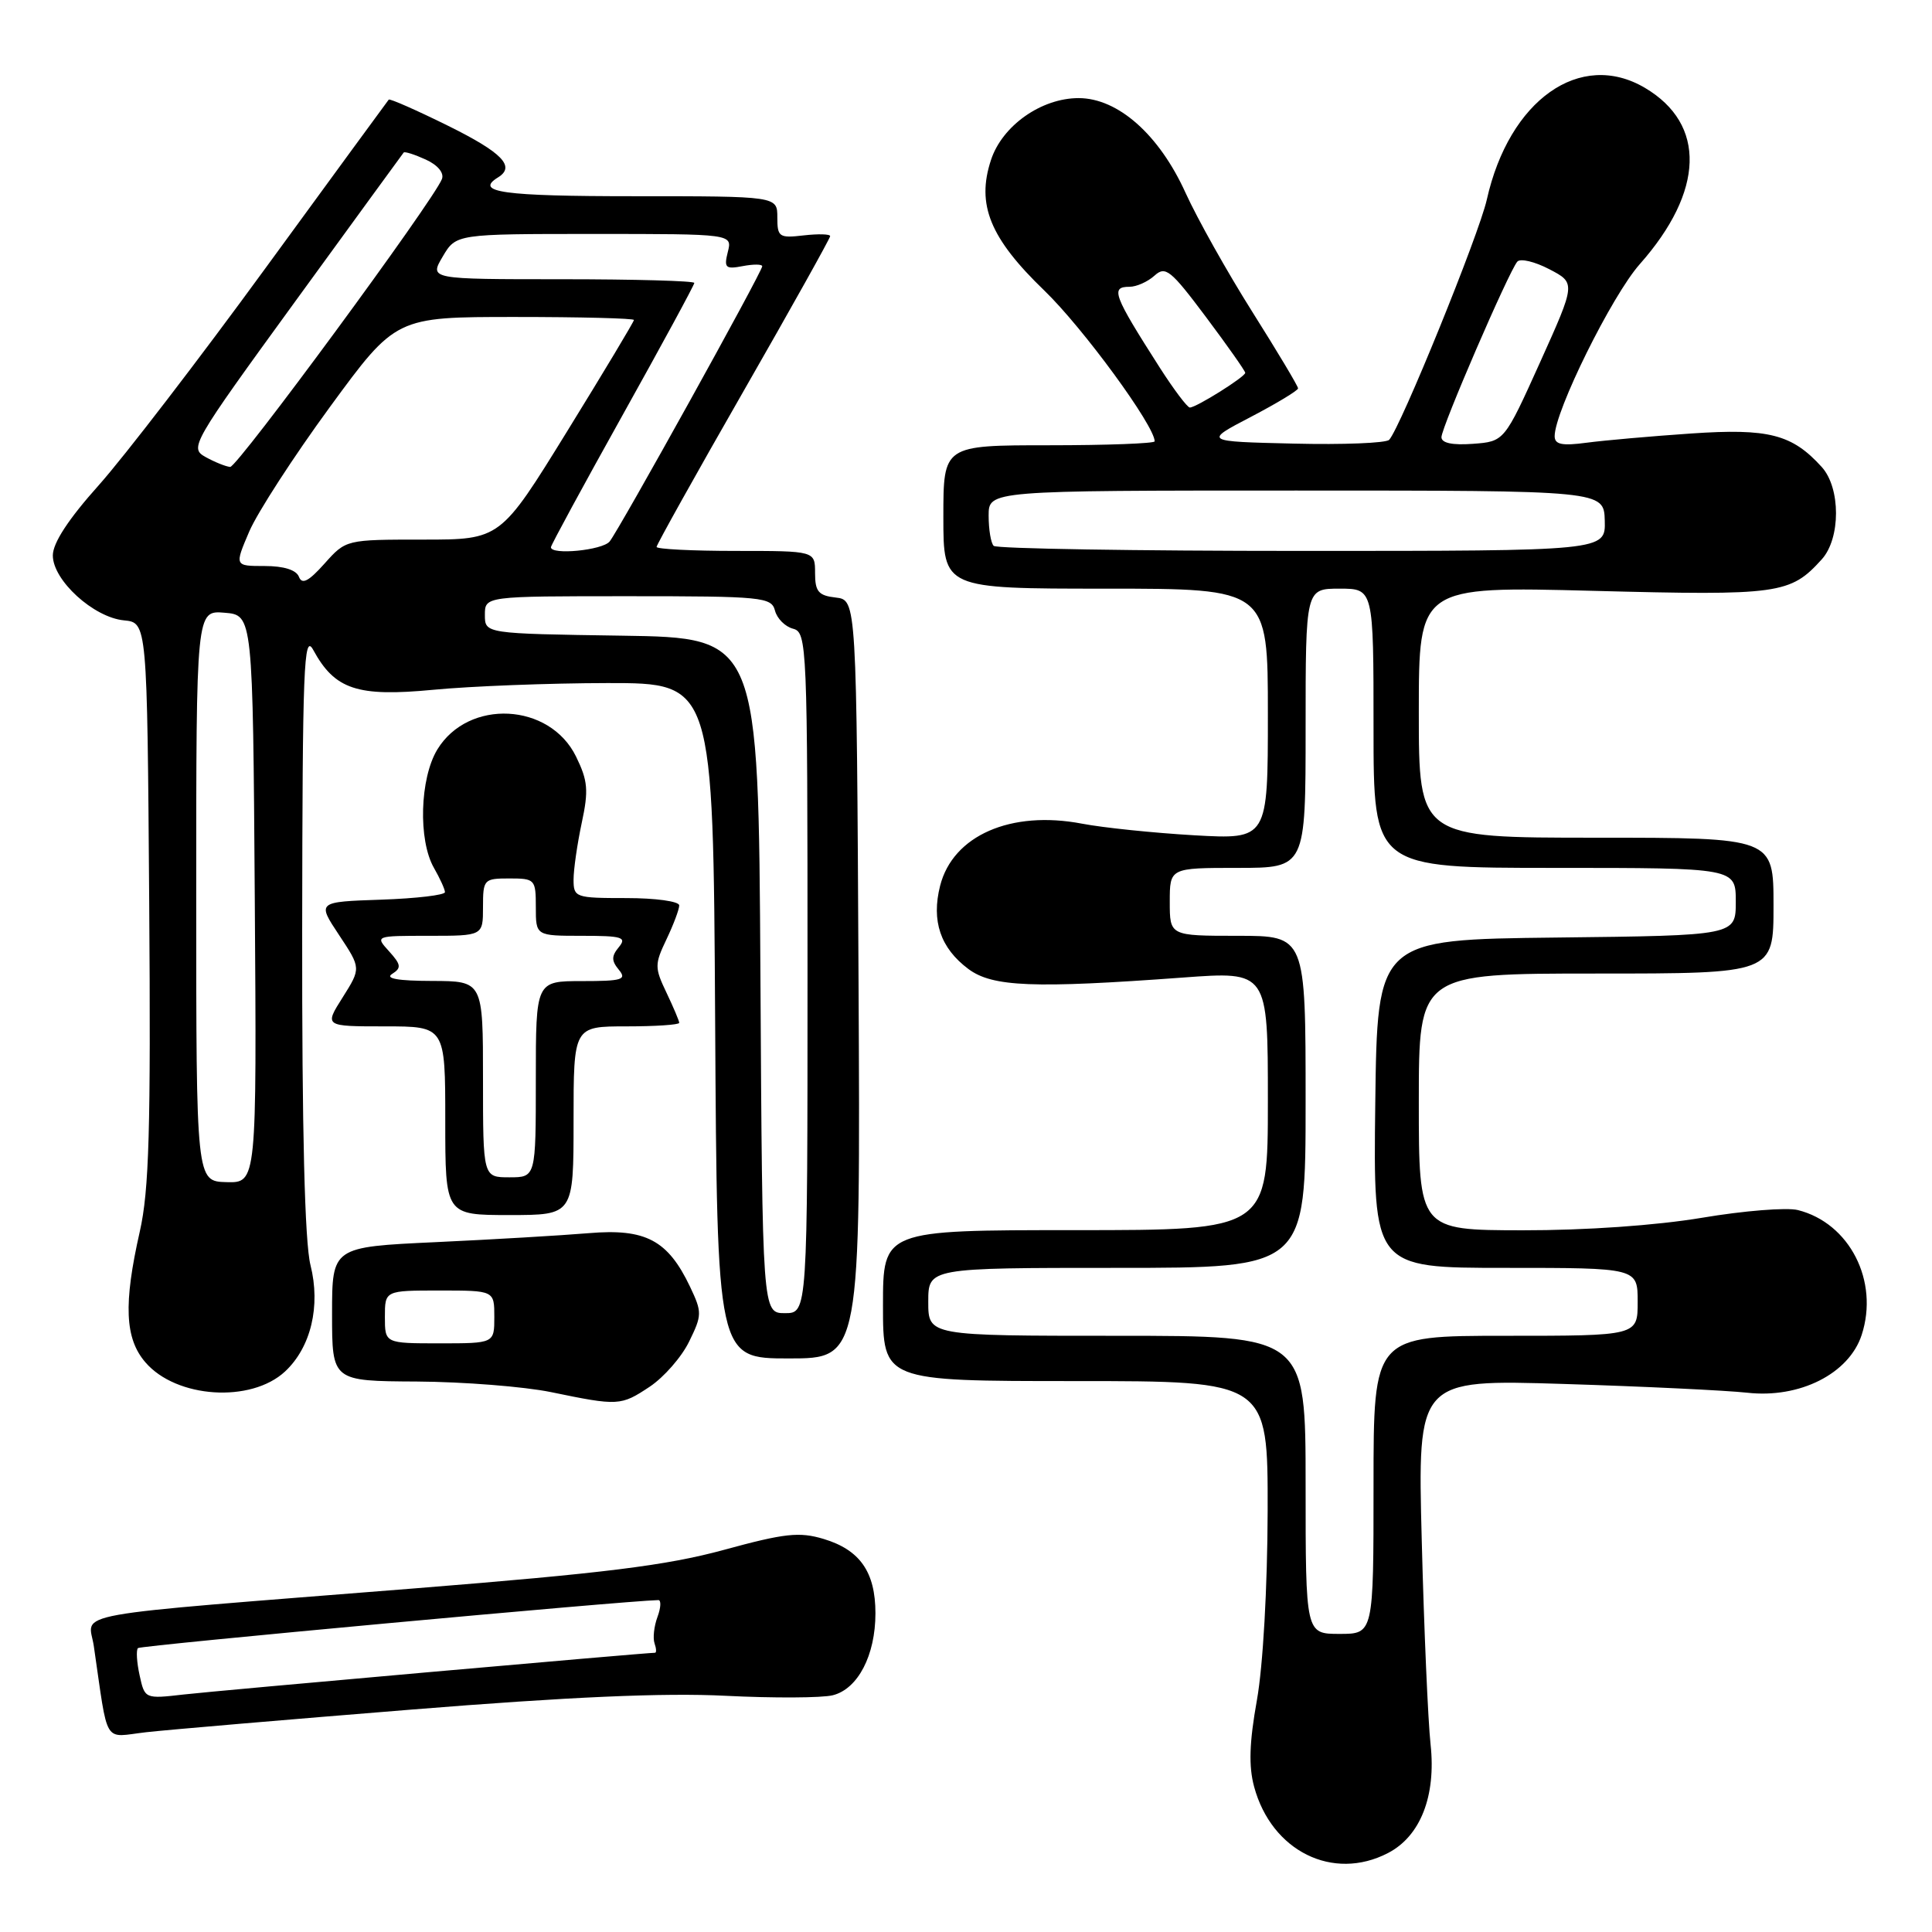<?xml version="1.0" encoding="UTF-8" standalone="no"?>
<!DOCTYPE svg PUBLIC "-//W3C//DTD SVG 1.1//EN" "http://www.w3.org/Graphics/SVG/1.1/DTD/svg11.dtd" >
<svg xmlns="http://www.w3.org/2000/svg" xmlns:xlink="http://www.w3.org/1999/xlink" version="1.1" viewBox="0 0 256 256">
 <g >
 <path fill="currentColor"
d=" M 183.91 245.54 C 188.21 243.32 190.30 237.99 189.56 231.16 C 189.22 228.05 188.69 215.89 188.39 204.14 C 187.83 182.78 187.83 182.78 207.16 183.38 C 217.80 183.71 228.75 184.24 231.50 184.54 C 238.46 185.33 245.00 182.03 246.68 176.89 C 249.01 169.75 245.08 162.06 238.23 160.34 C 236.76 159.97 231.04 160.43 225.53 161.36 C 219.43 162.38 210.11 163.03 201.75 163.02 C 188.00 163.00 188.00 163.00 188.00 146.00 C 188.00 129.00 188.00 129.00 211.50 129.00 C 235.00 129.00 235.00 129.00 235.00 120.00 C 235.00 111.00 235.00 111.00 211.50 111.00 C 188.00 111.00 188.00 111.00 188.00 94.34 C 188.00 77.69 188.00 77.69 211.15 78.29 C 235.76 78.93 237.22 78.73 241.39 74.12 C 243.91 71.34 243.91 64.66 241.39 61.88 C 237.46 57.54 234.36 56.74 224.09 57.44 C 218.82 57.80 212.59 58.35 210.25 58.66 C 206.96 59.10 206.00 58.90 206.00 57.79 C 206.00 54.50 213.58 39.17 217.28 35.00 C 225.84 25.33 226.10 16.45 217.96 11.64 C 209.39 6.58 199.97 13.24 197.01 26.45 C 195.97 31.10 185.57 56.67 184.07 58.28 C 183.66 58.71 177.97 58.94 171.42 58.78 C 159.50 58.50 159.50 58.50 165.75 55.24 C 169.19 53.44 172.00 51.74 172.00 51.46 C 172.00 51.17 169.28 46.62 165.95 41.34 C 162.62 36.06 158.64 28.96 157.10 25.57 C 153.60 17.84 148.14 13.00 142.92 13.00 C 137.98 13.00 132.80 16.65 131.31 21.20 C 129.36 27.11 131.17 31.55 138.38 38.50 C 143.48 43.42 153.00 56.42 153.00 58.48 C 153.00 58.76 146.70 59.00 139.00 59.00 C 125.00 59.00 125.00 59.00 125.00 68.50 C 125.00 78.00 125.00 78.00 146.50 78.00 C 168.00 78.00 168.00 78.00 168.00 94.62 C 168.00 111.23 168.00 111.23 158.25 110.68 C 152.89 110.37 146.19 109.68 143.37 109.14 C 133.95 107.34 126.26 110.71 124.57 117.37 C 123.39 122.03 124.61 125.63 128.32 128.40 C 131.51 130.77 136.90 130.99 156.75 129.53 C 168.00 128.70 168.00 128.70 168.00 145.85 C 168.00 163.00 168.00 163.00 142.50 163.00 C 117.00 163.00 117.00 163.00 117.00 173.00 C 117.00 183.00 117.00 183.00 142.50 183.00 C 168.00 183.00 168.00 183.00 167.97 200.25 C 167.94 210.36 167.36 220.71 166.55 225.26 C 165.54 230.89 165.44 234.04 166.18 236.76 C 168.49 245.29 176.62 249.32 183.91 245.54 Z  M 54.50 226.53 C 75.44 224.84 88.01 224.29 96.12 224.70 C 102.50 225.02 108.91 224.99 110.35 224.63 C 113.68 223.79 116.00 219.34 116.00 213.77 C 116.00 208.30 113.95 205.37 109.14 203.92 C 105.90 202.95 103.99 203.16 95.87 205.38 C 88.28 207.44 80.08 208.46 54.94 210.47 C 7.59 214.24 11.75 213.49 12.43 218.11 C 14.39 231.51 13.59 230.19 19.35 229.53 C 22.18 229.21 38.00 227.86 54.50 226.53 Z  M 86.10 183.74 C 87.97 182.49 90.32 179.81 91.31 177.77 C 93.03 174.27 93.04 173.88 91.44 170.51 C 88.50 164.33 85.56 162.76 78.02 163.40 C 74.43 163.70 65.31 164.24 57.75 164.59 C 44.00 165.23 44.00 165.23 44.00 174.11 C 44.00 183.00 44.00 183.00 55.25 183.06 C 61.44 183.10 69.42 183.73 73.00 184.46 C 81.95 186.31 82.26 186.29 86.10 183.74 Z  M 37.77 181.73 C 41.20 178.53 42.51 173.07 41.14 167.63 C 40.38 164.62 40.01 149.85 40.04 123.31 C 40.08 88.39 40.25 83.82 41.50 86.11 C 44.36 91.37 47.32 92.36 57.41 91.40 C 62.41 90.92 72.80 90.52 80.50 90.51 C 94.50 90.50 94.50 90.50 94.76 135.25 C 95.02 180.00 95.02 180.00 104.52 180.00 C 114.02 180.00 114.02 180.00 113.76 129.75 C 113.50 79.50 113.50 79.50 110.75 79.18 C 108.45 78.92 108.00 78.39 108.00 75.93 C 108.00 73.00 108.00 73.00 97.50 73.00 C 91.72 73.00 87.00 72.76 87.00 72.47 C 87.00 72.19 92.17 62.91 98.50 51.87 C 104.83 40.83 110.00 31.57 110.00 31.29 C 110.00 31.01 108.43 30.97 106.50 31.19 C 103.24 31.57 103.00 31.41 103.00 28.80 C 103.00 26.00 103.00 26.00 84.00 26.00 C 66.61 26.00 62.81 25.47 66.00 23.50 C 68.33 22.06 66.55 20.22 59.38 16.67 C 55.19 14.60 51.65 13.04 51.51 13.20 C 51.37 13.37 44.03 23.40 35.20 35.50 C 26.38 47.60 16.42 60.56 13.08 64.30 C 9.06 68.79 7.00 71.95 7.00 73.60 C 7.00 76.89 12.39 81.81 16.42 82.20 C 19.50 82.50 19.50 82.50 19.77 119.50 C 19.99 149.70 19.76 157.73 18.52 163.20 C 16.35 172.78 16.54 177.36 19.27 180.52 C 23.36 185.28 33.25 185.93 37.77 181.73 Z  M 76.00 148.50 C 76.00 136.00 76.00 136.00 83.00 136.00 C 86.85 136.00 90.00 135.79 90.00 135.53 C 90.00 135.28 89.24 133.48 88.31 131.53 C 86.73 128.22 86.73 127.78 88.31 124.47 C 89.24 122.52 90.00 120.50 90.00 119.97 C 90.00 119.43 86.85 119.00 83.00 119.00 C 76.24 119.00 76.00 118.92 76.00 116.55 C 76.00 115.20 76.49 111.83 77.08 109.05 C 78.01 104.73 77.90 103.46 76.33 100.25 C 72.84 93.11 62.07 92.56 57.95 99.31 C 55.63 103.13 55.39 111.31 57.50 115.00 C 58.29 116.38 58.95 117.82 58.96 118.21 C 58.98 118.60 55.18 119.05 50.51 119.21 C 42.01 119.50 42.01 119.50 44.93 123.90 C 47.84 128.29 47.84 128.29 45.41 132.15 C 42.97 136.00 42.97 136.00 50.99 136.00 C 59.00 136.00 59.00 136.00 59.00 148.50 C 59.00 161.00 59.00 161.00 67.50 161.00 C 76.00 161.00 76.00 161.00 76.00 148.50 Z  M 173.00 196.75 C 173.00 177.00 173.00 177.00 148.00 177.00 C 123.00 177.00 123.00 177.00 123.00 172.50 C 123.00 168.00 123.00 168.00 148.00 168.00 C 173.00 168.00 173.00 168.00 173.00 146.00 C 173.00 124.00 173.00 124.00 164.00 124.00 C 155.00 124.00 155.00 124.00 155.00 119.50 C 155.00 115.00 155.00 115.00 164.00 115.00 C 173.00 115.00 173.00 115.00 173.00 96.50 C 173.00 78.00 173.00 78.00 177.50 78.00 C 182.00 78.00 182.00 78.00 182.00 96.50 C 182.00 115.00 182.00 115.00 206.00 115.00 C 230.00 115.00 230.00 115.00 230.00 119.48 C 230.00 123.96 230.00 123.96 206.25 124.23 C 182.50 124.50 182.50 124.50 182.23 146.25 C 181.96 168.00 181.96 168.00 199.48 168.00 C 217.00 168.00 217.00 168.00 217.00 172.50 C 217.00 177.00 217.00 177.00 199.50 177.00 C 182.00 177.00 182.00 177.00 182.00 196.75 C 182.00 216.50 182.00 216.50 177.50 216.50 C 173.00 216.50 173.00 216.50 173.00 196.75 Z  M 131.67 72.33 C 131.30 71.97 131.00 70.17 131.00 68.33 C 131.00 65.00 131.00 65.00 171.77 65.00 C 212.53 65.00 212.53 65.00 212.64 69.00 C 212.74 73.00 212.74 73.00 172.54 73.00 C 150.43 73.00 132.03 72.70 131.67 72.33 Z  M 191.00 57.93 C 191.00 56.62 199.91 36.00 201.05 34.67 C 201.45 34.21 203.35 34.66 205.29 35.67 C 208.80 37.50 208.80 37.50 204.07 48.00 C 199.33 58.50 199.33 58.50 195.16 58.81 C 192.44 59.01 191.00 58.70 191.00 57.93 Z  M 153.68 48.72 C 147.51 39.07 147.11 38.00 149.67 38.00 C 150.59 38.00 152.07 37.34 152.97 36.53 C 154.43 35.20 155.11 35.75 159.80 42.01 C 162.66 45.83 165.00 49.16 165.00 49.40 C 165.00 49.93 158.51 54.00 157.66 54.00 C 157.33 54.00 155.54 51.62 153.68 48.72 Z  M 18.50 221.99 C 18.12 220.27 18.02 218.64 18.28 218.38 C 18.63 218.03 82.61 212.13 87.23 212.02 C 87.62 212.01 87.58 213.01 87.12 214.25 C 86.66 215.49 86.49 217.06 86.73 217.75 C 86.97 218.44 87.00 219.00 86.79 219.00 C 85.54 219.00 28.57 224.04 24.34 224.53 C 19.21 225.12 19.18 225.11 18.50 221.99 Z  M 51.00 174.50 C 51.00 171.00 51.00 171.00 58.25 171.00 C 65.50 171.00 65.50 171.00 65.50 174.50 C 65.50 178.00 65.50 178.00 58.25 178.00 C 51.00 178.00 51.00 178.00 51.00 174.50 Z  M 100.76 129.25 C 100.50 84.50 100.50 84.50 82.38 84.23 C 64.25 83.96 64.25 83.96 64.25 81.48 C 64.25 79.00 64.25 79.00 83.22 79.00 C 101.04 79.00 102.22 79.12 102.69 80.91 C 102.96 81.96 104.04 83.04 105.09 83.31 C 106.93 83.80 107.00 85.38 107.00 128.91 C 107.00 174.00 107.00 174.00 104.01 174.00 C 101.02 174.00 101.02 174.00 100.76 129.25 Z  M 26.00 118.71 C 26.00 80.88 26.00 80.88 29.75 81.19 C 33.50 81.50 33.50 81.50 33.76 119.12 C 34.02 156.74 34.02 156.74 30.01 156.64 C 26.00 156.53 26.00 156.53 26.00 118.71 Z  M 39.61 76.43 C 39.26 75.52 37.61 75.00 35.07 75.00 C 31.07 75.00 31.07 75.00 33.03 70.42 C 34.11 67.91 38.92 60.48 43.72 53.92 C 52.45 42.00 52.45 42.00 68.22 42.00 C 76.90 42.00 84.00 42.18 84.00 42.40 C 84.00 42.62 80.02 49.26 75.15 57.15 C 66.30 71.50 66.30 71.50 56.07 71.50 C 45.84 71.50 45.84 71.50 43.00 74.68 C 40.89 77.04 40.02 77.49 39.61 76.43 Z  M 73.00 72.51 C 73.00 72.24 77.28 64.36 82.50 55.00 C 87.72 45.64 92.00 37.76 92.00 37.49 C 92.00 37.22 84.10 37.00 74.44 37.00 C 56.89 37.00 56.89 37.00 58.66 34.00 C 60.43 31.00 60.43 31.00 78.73 31.00 C 97.04 31.00 97.04 31.00 96.44 33.38 C 95.91 35.49 96.13 35.70 98.42 35.26 C 99.84 34.99 101.00 35.00 101.00 35.28 C 101.00 36.01 82.03 70.22 80.78 71.75 C 79.82 72.92 73.00 73.58 73.00 72.51 Z  M 27.26 60.57 C 25.08 59.36 25.35 58.88 39.14 39.91 C 46.90 29.24 53.36 20.37 53.49 20.21 C 53.63 20.05 54.94 20.47 56.41 21.14 C 58.00 21.86 58.87 22.91 58.56 23.72 C 57.47 26.56 31.45 61.93 30.50 61.87 C 29.95 61.83 28.49 61.25 27.26 60.57 Z  M 64.00 143.00 C 64.00 130.00 64.00 130.00 57.25 129.98 C 52.73 129.97 50.98 129.66 51.96 129.05 C 53.21 128.26 53.15 127.82 51.56 126.06 C 49.69 124.00 49.69 124.00 56.85 124.00 C 64.00 124.00 64.00 124.00 64.00 120.20 C 64.00 116.52 64.11 116.40 67.50 116.40 C 70.89 116.40 71.00 116.52 71.00 120.20 C 71.00 124.00 71.00 124.00 77.12 124.00 C 82.45 124.00 83.08 124.19 82.00 125.50 C 81.01 126.70 81.01 127.30 82.00 128.50 C 83.08 129.81 82.45 130.00 77.12 130.00 C 71.00 130.00 71.00 130.00 71.00 143.00 C 71.00 156.00 71.00 156.00 67.50 156.00 C 64.00 156.00 64.00 156.00 64.00 143.00 Z "/>
</g>
</svg>